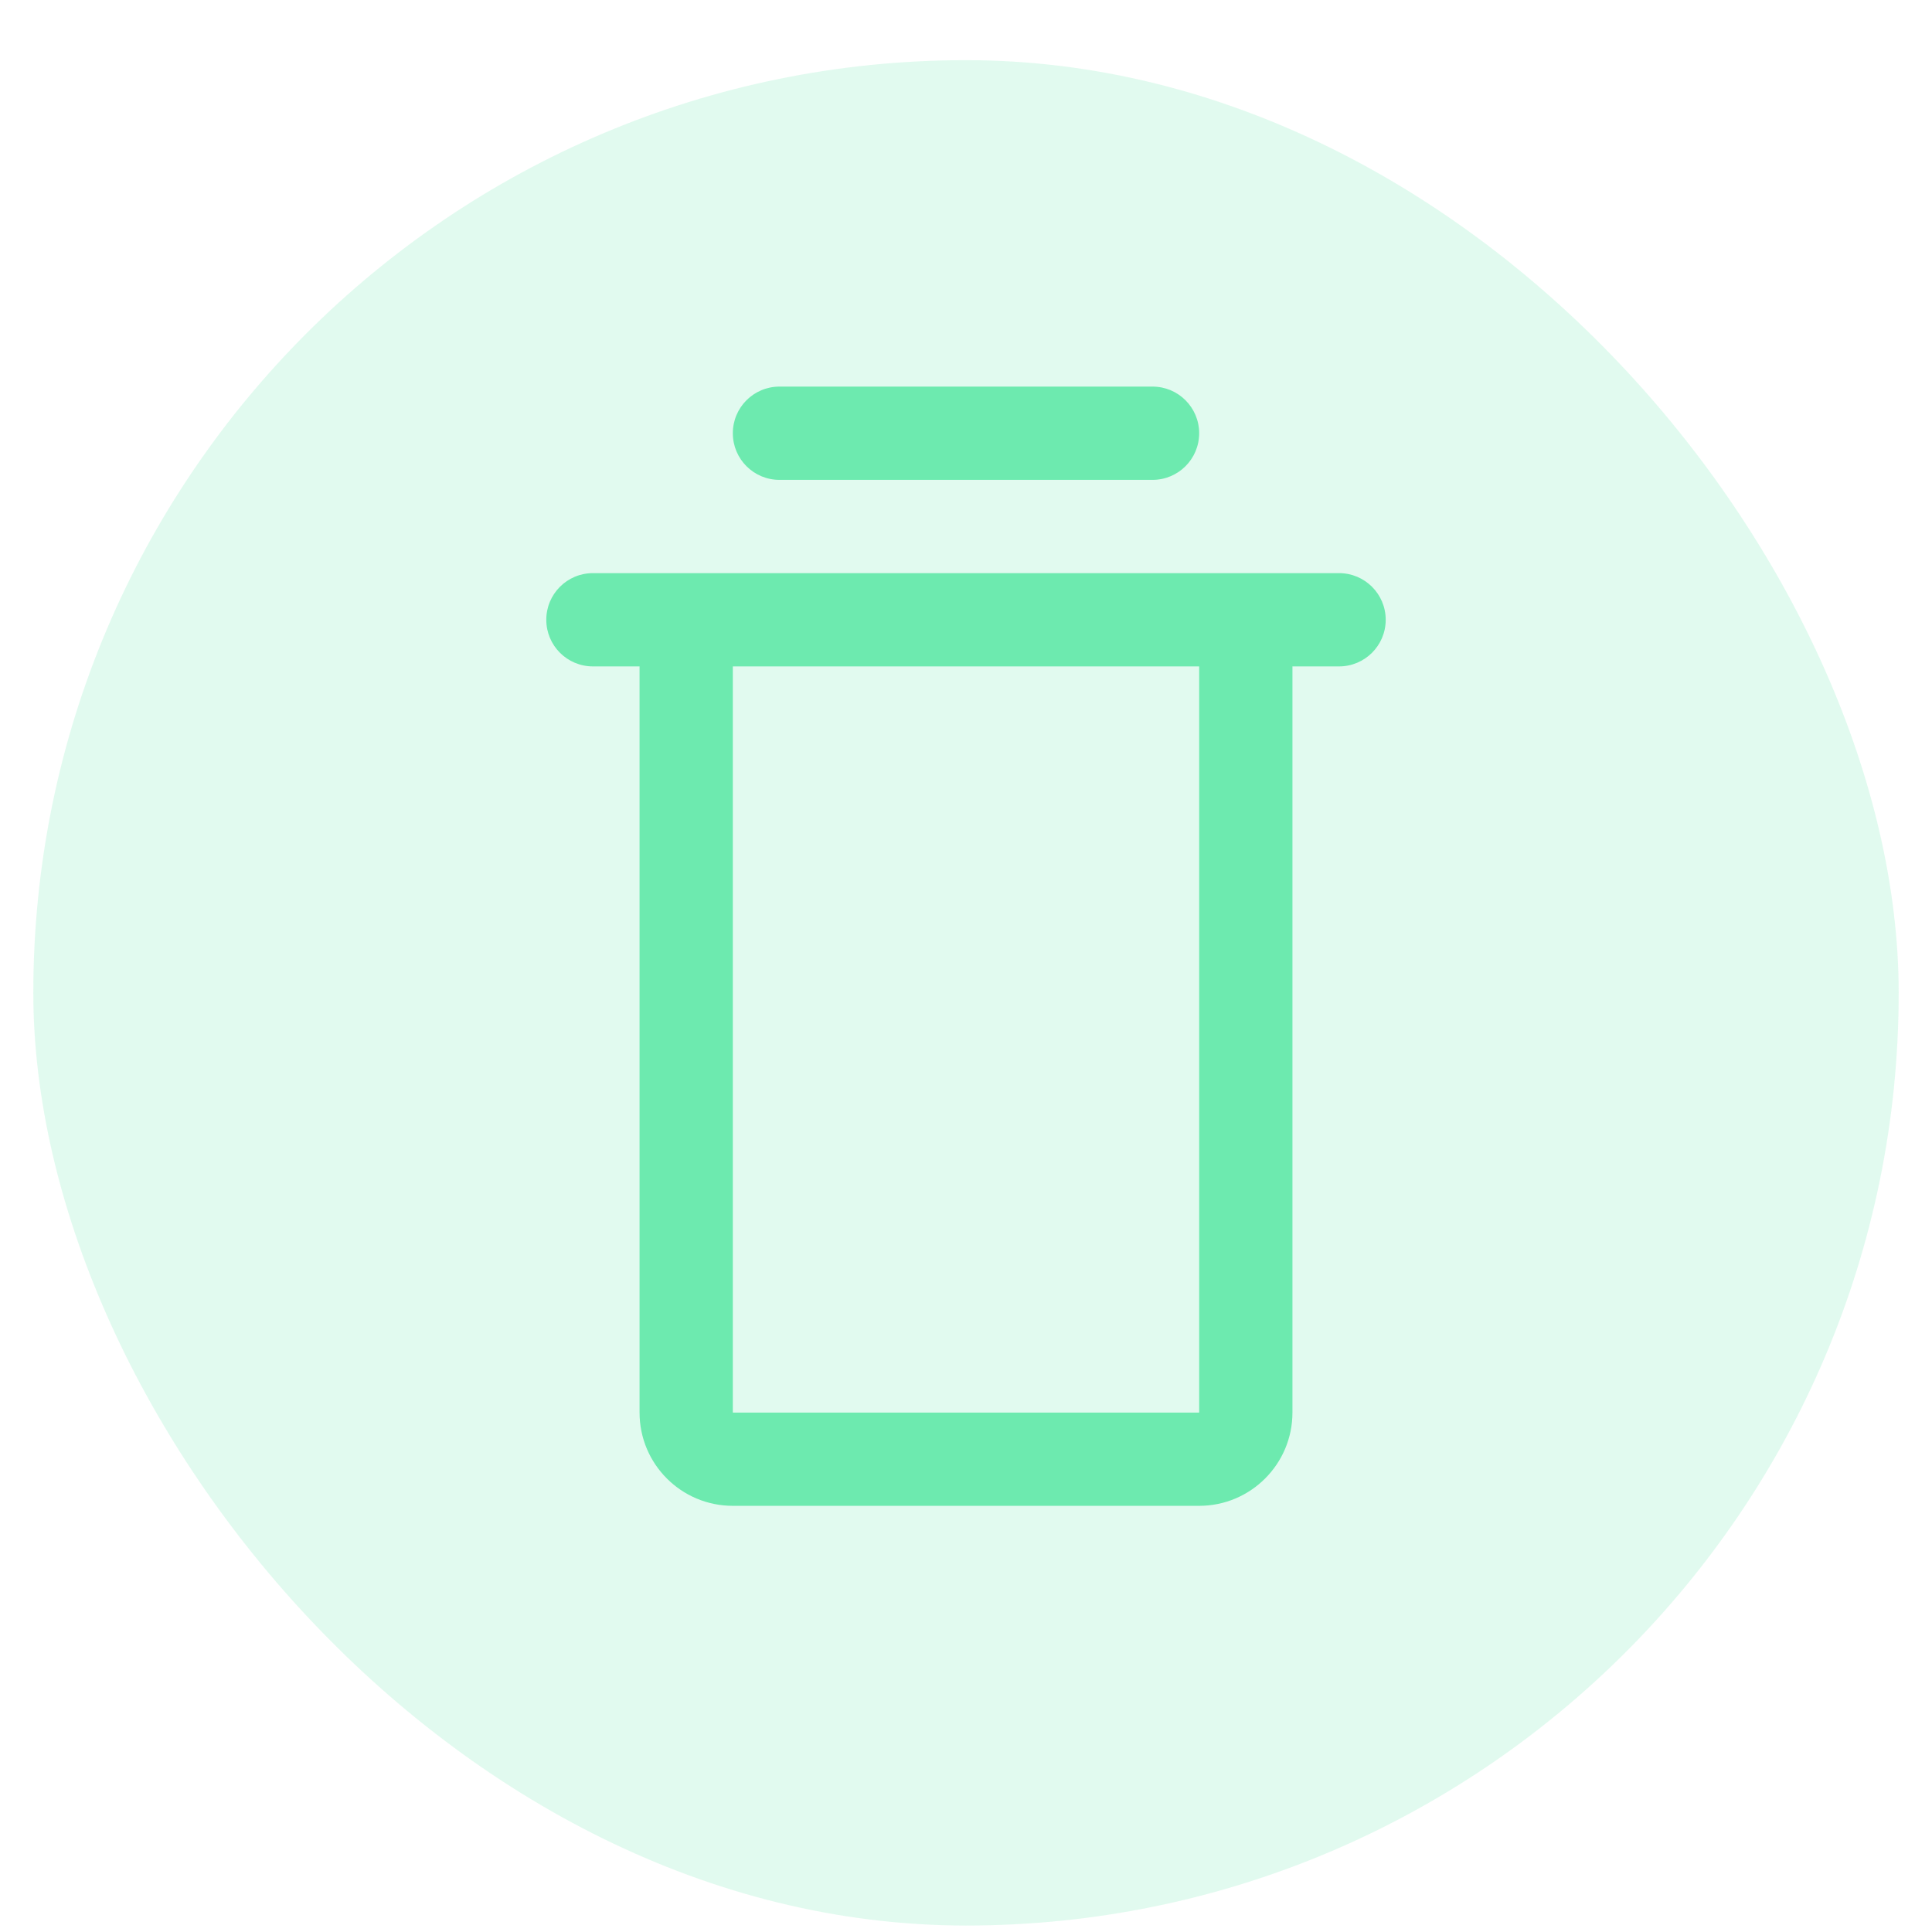 <svg width="29" height="29" viewBox="0 0 29 29" fill="none" xmlns="http://www.w3.org/2000/svg">
<g opacity="0.8">
<rect x="0.5" y="0.903" width="28" height="28" rx="14" fill="#48E59B" fill-opacity="0.2"/>
<path fill-rule="evenodd" clip-rule="evenodd" d="M11.7 5.803C11.313 5.803 11 6.116 11 6.503C11 6.89 11.313 7.203 11.7 7.203H17.3C17.686 7.203 18 6.89 18 6.503C18 6.116 17.686 5.803 17.3 5.803H11.7ZM8.2 9.303C8.2 8.916 8.513 8.603 8.9 8.603H20.1C20.486 8.603 20.8 8.916 20.8 9.303C20.8 9.69 20.486 10.003 20.1 10.003H19.4V10.003V21.203C19.4 21.976 18.773 22.603 18 22.603H11C10.226 22.603 9.6 21.976 9.6 21.203V10.003V10.003H8.9C8.513 10.003 8.2 9.69 8.2 9.303ZM18 10.003H11V21.203H18L18 10.003Z" fill="#48E59B"/>
</g>
</svg>
